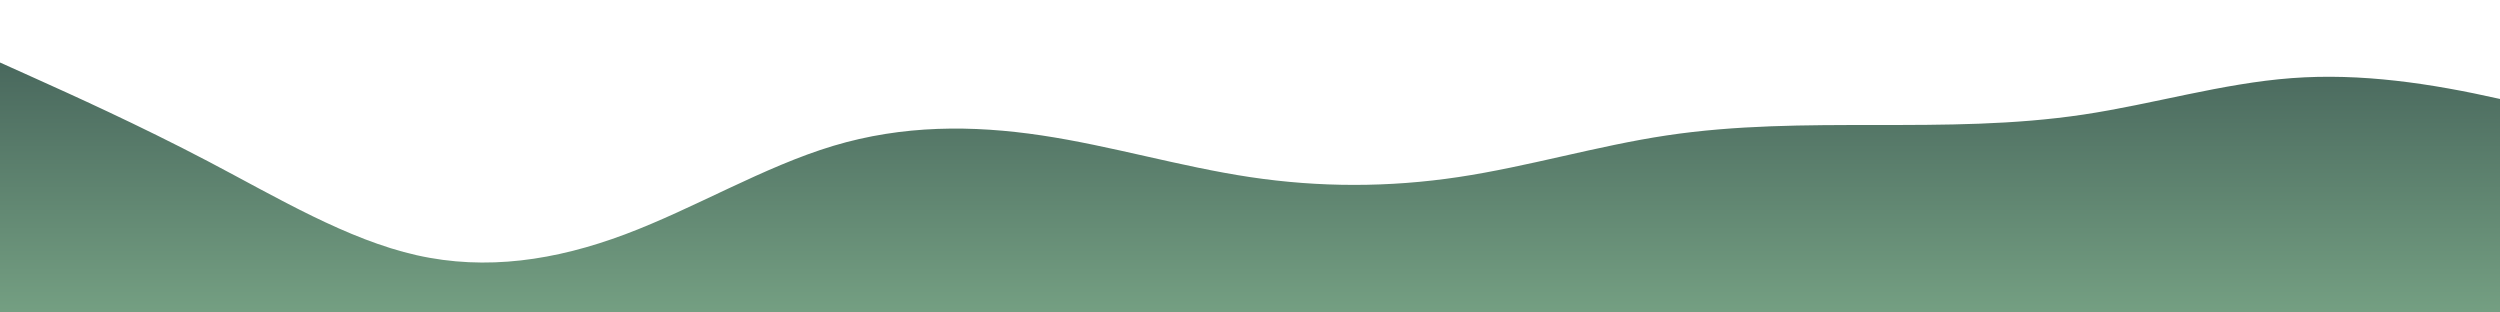 <?xml version="1.0" standalone="no"?>
<svg xmlns:xlink="http://www.w3.org/1999/xlink" id="wave" style="transform:rotate(0deg); transition: 0.3s" viewBox="0 0 1440 180" version="1.1" xmlns="http://www.w3.org/2000/svg"><defs><linearGradient id="sw-gradient-0" x1="0" x2="0" y1="1" y2="0"><stop stop-color="rgba(116, 159, 130, 1)" offset="0%"/><stop stop-color="rgba(66, 95, 87, 1)" offset="100%"/></linearGradient></defs><path style="transform:translate(0, 0px); opacity:1" fill="url(#sw-gradient-0)" d="M0,36L20,45C40,54,80,72,120,93C160,114,200,138,240,147C280,156,320,150,360,135C400,120,440,96,480,84C520,72,560,72,600,78C640,84,680,96,720,102C760,108,800,108,840,102C880,96,920,84,960,78C1000,72,1040,72,1080,72C1120,72,1160,72,1200,66C1240,60,1280,48,1320,45C1360,42,1400,48,1440,57C1480,66,1520,78,1560,90C1600,102,1640,114,1680,99C1720,84,1760,42,1800,33C1840,24,1880,48,1920,72C1960,96,2000,120,2040,108C2080,96,2120,48,2160,39C2200,30,2240,60,2280,60C2320,60,2360,30,2400,21C2440,12,2480,24,2520,51C2560,78,2600,120,2640,120C2680,120,2720,78,2760,72C2800,66,2840,96,2860,111L2880,126L2880,180L2860,180C2840,180,2800,180,2760,180C2720,180,2680,180,2640,180C2600,180,2560,180,2520,180C2480,180,2440,180,2400,180C2360,180,2320,180,2280,180C2240,180,2200,180,2160,180C2120,180,2080,180,2040,180C2000,180,1960,180,1920,180C1880,180,1840,180,1800,180C1760,180,1720,180,1680,180C1640,180,1600,180,1560,180C1520,180,1480,180,1440,180C1400,180,1360,180,1320,180C1280,180,1240,180,1200,180C1160,180,1120,180,1080,180C1040,180,1000,180,960,180C920,180,880,180,840,180C800,180,760,180,720,180C680,180,640,180,600,180C560,180,520,180,480,180C440,180,400,180,360,180C320,180,280,180,240,180C200,180,160,180,120,180C80,180,40,180,20,180L0,180Z"/></svg>